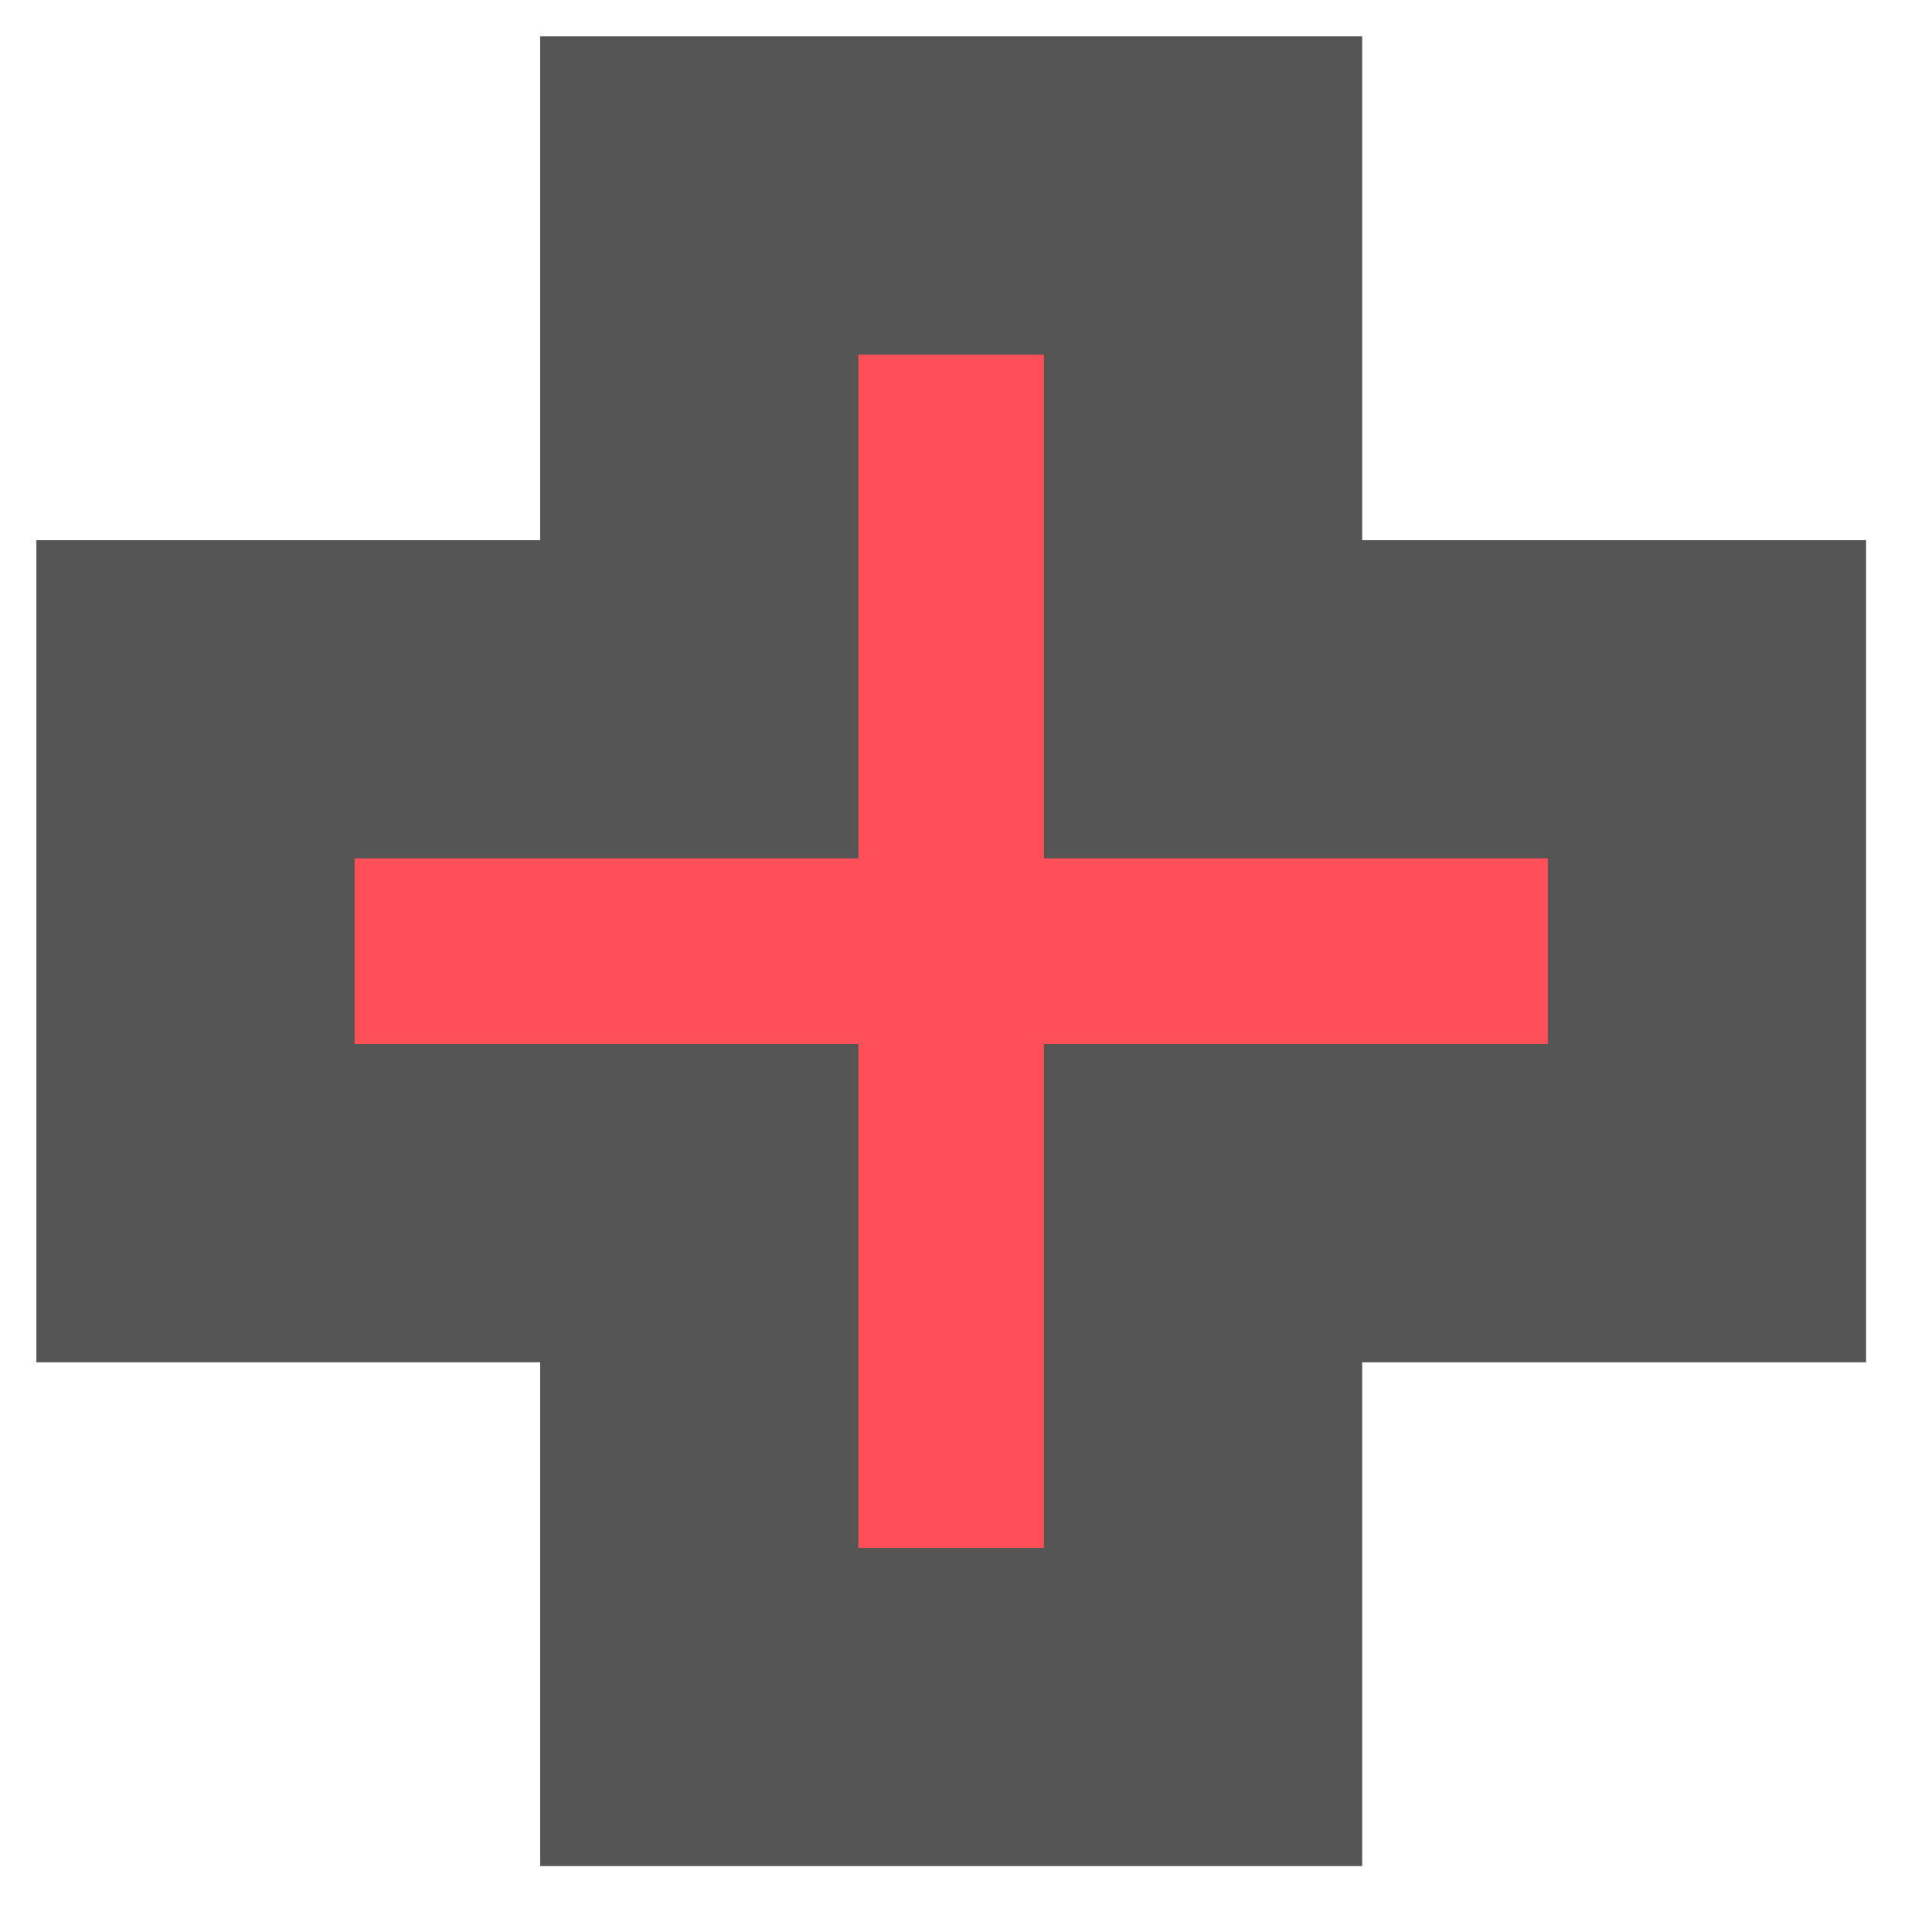 <svg width="17px" height="17px" viewBox="0 0 17 17" version="1.1" xmlns="http://www.w3.org/2000/svg" xmlns:xlink="http://www.w3.org/1999/xlink">
    <!-- Generator: Sketch 46.2 (44496) - http://www.bohemiancoding.com/sketch -->
    <desc>Created with Sketch.</desc>
    <defs></defs>
    <g id="Page-1" stroke="none" stroke-width="1" fill="none" fill-rule="evenodd">
        <g id="Mobile-Home-Copy-2" transform="translate(-20, -421)" stroke-width="2.8" stroke="#565555" fill="#FF4F58">
            <g id="Group" transform="translate(17, 189)">
                <polygon id="Path-Copy" points="11.37 233.72 9.153 233.72 9.153 235.937 9.153 238.153 6.936 238.153 4.72 238.153 4.72 240.37 4.72 242.587 6.936 242.587 9.153 242.587 9.153 244.803 9.153 247.02 11.37 247.02 13.586 247.02 13.586 244.803 13.586 242.587 15.803 242.587 18.02 242.587 18.02 240.37 18.02 238.153 15.803 238.153 13.586 238.153 13.586 235.937 13.586 233.72"></polygon>
            </g>
        </g>
    </g>
</svg>